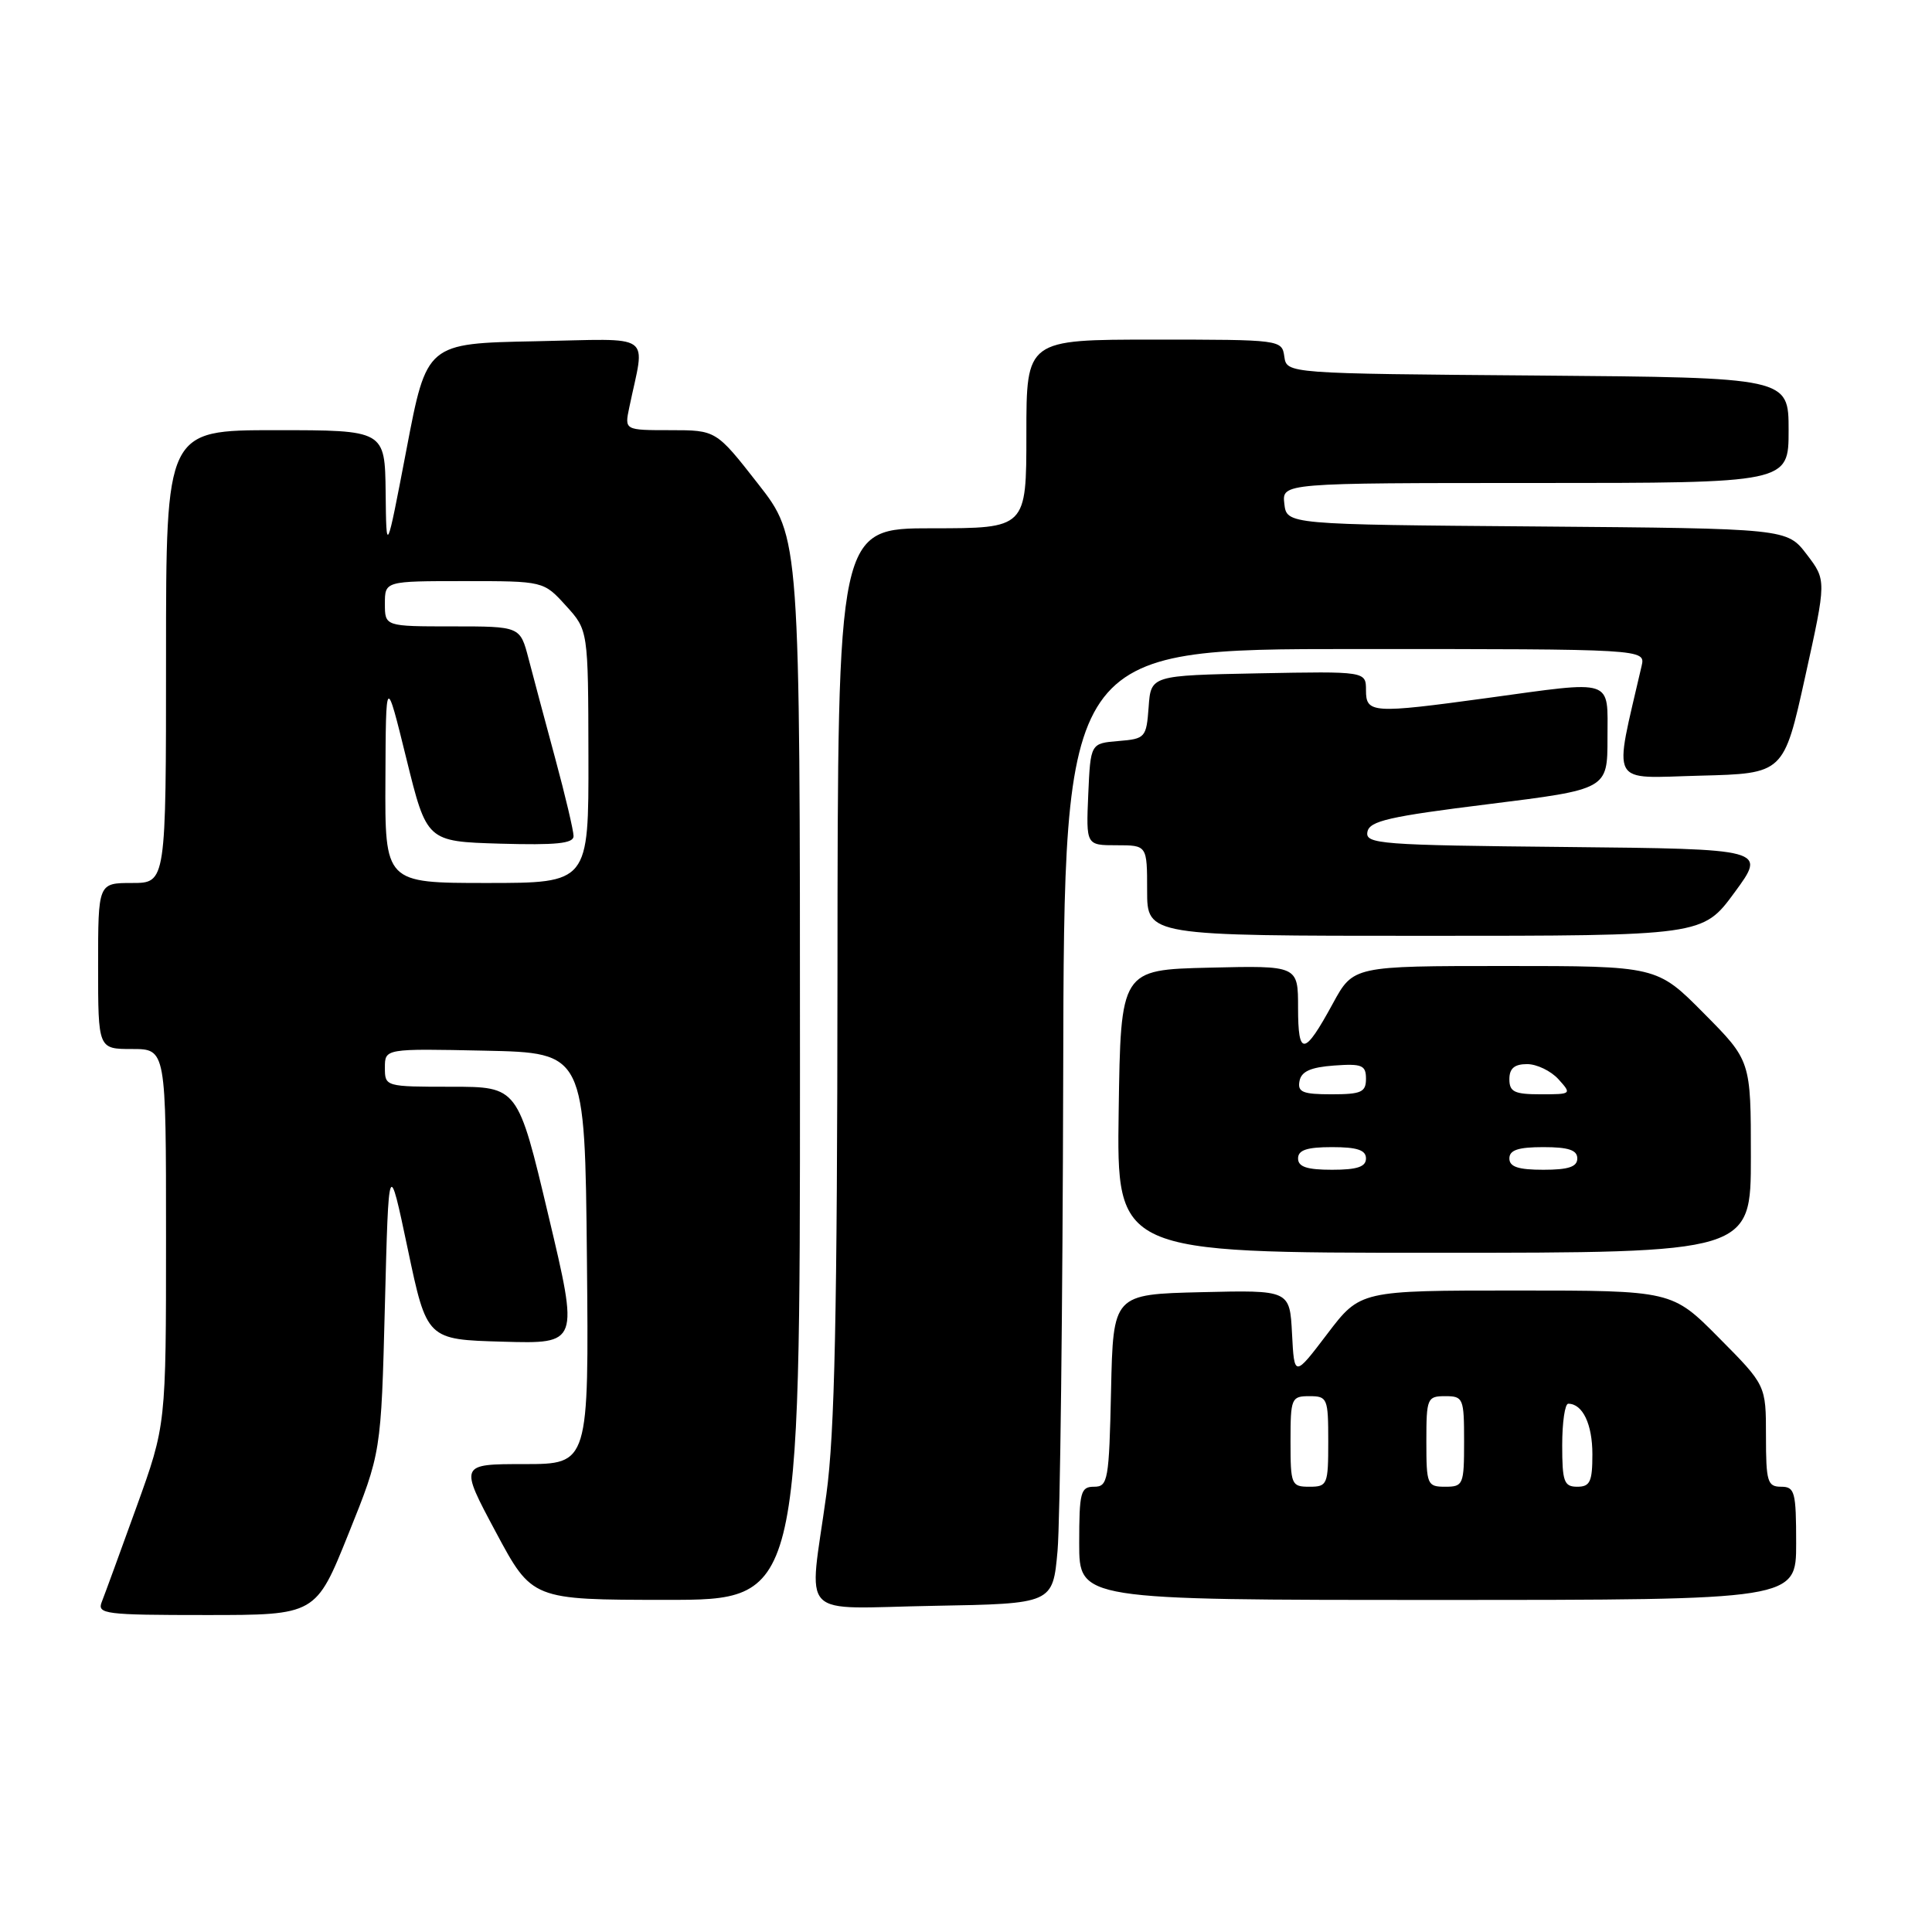 <?xml version="1.0" encoding="UTF-8" standalone="no"?>
<!DOCTYPE svg PUBLIC "-//W3C//DTD SVG 1.1//EN" "http://www.w3.org/Graphics/SVG/1.1/DTD/svg11.dtd" >
<svg xmlns="http://www.w3.org/2000/svg" xmlns:xlink="http://www.w3.org/1999/xlink" version="1.1" viewBox="0 0 256 256">
 <g >
 <path fill="currentColor"
d=" M 46.17 203.25 C 50.50 192.50 50.50 192.50 51.00 173.00 C 51.50 153.50 51.50 153.50 54.03 165.50 C 56.56 177.50 56.56 177.50 66.63 177.78 C 76.71 178.07 76.71 178.07 72.66 161.03 C 68.62 144.00 68.62 144.00 59.81 144.00 C 51.05 144.00 51.00 143.98 51.00 141.47 C 51.00 138.94 51.00 138.94 64.25 139.22 C 77.50 139.50 77.50 139.50 77.77 166.75 C 78.03 194.00 78.03 194.00 69.46 194.00 C 60.88 194.00 60.88 194.00 65.69 202.99 C 70.50 211.98 70.50 211.98 88.25 211.99 C 106.00 212.00 106.00 212.00 106.00 141.60 C 106.00 71.20 106.00 71.20 100.44 64.10 C 94.89 57.00 94.89 57.00 88.82 57.00 C 82.75 57.00 82.75 57.00 83.38 54.00 C 85.48 43.88 86.95 44.91 70.90 45.22 C 56.54 45.50 56.54 45.50 53.87 59.50 C 51.19 73.50 51.19 73.50 51.10 65.25 C 51.00 57.00 51.00 57.00 36.50 57.00 C 22.00 57.00 22.00 57.00 22.00 87.00 C 22.00 117.00 22.00 117.00 17.50 117.00 C 13.00 117.00 13.00 117.00 13.00 128.00 C 13.00 139.00 13.00 139.00 17.50 139.00 C 22.00 139.00 22.00 139.00 22.00 163.92 C 22.00 188.83 22.00 188.83 18.09 199.67 C 15.94 205.63 13.87 211.29 13.49 212.25 C 12.84 213.87 13.88 214.00 27.32 214.00 C 41.85 214.00 41.85 214.00 46.17 203.25 Z  M 140.13 205.50 C 140.47 201.65 140.81 173.19 140.88 142.25 C 141.00 86.00 141.00 86.00 179.52 86.00 C 218.04 86.00 218.04 86.00 217.52 88.25 C 213.79 104.45 213.07 103.09 225.26 102.78 C 236.36 102.50 236.36 102.50 239.19 89.69 C 242.02 76.89 242.02 76.89 239.40 73.46 C 236.78 70.03 236.78 70.03 203.64 69.76 C 170.50 69.50 170.50 69.50 170.18 66.75 C 169.87 64.00 169.87 64.00 203.43 64.00 C 237.00 64.00 237.00 64.00 237.00 57.01 C 237.00 50.03 237.00 50.03 203.75 49.76 C 170.50 49.50 170.50 49.50 170.18 47.25 C 169.86 45.02 169.73 45.00 152.93 45.00 C 136.00 45.00 136.00 45.00 136.00 57.50 C 136.00 70.00 136.00 70.00 123.50 70.00 C 111.00 70.00 111.00 70.00 110.97 128.75 C 110.94 174.14 110.61 189.89 109.50 198.00 C 107.18 214.93 105.42 213.10 123.75 212.78 C 139.50 212.50 139.50 212.50 140.13 205.50 Z  M 238.00 204.50 C 238.00 197.67 237.82 197.00 236.00 197.00 C 234.20 197.00 234.00 196.33 234.00 190.28 C 234.00 183.55 234.00 183.55 227.78 177.28 C 221.56 171.00 221.56 171.00 200.90 171.00 C 180.24 171.00 180.24 171.00 175.87 176.75 C 171.50 182.50 171.50 182.50 171.20 176.72 C 170.90 170.94 170.90 170.94 159.20 171.22 C 147.50 171.50 147.50 171.50 147.22 184.25 C 146.96 196.17 146.81 197.00 144.97 197.00 C 143.19 197.00 143.00 197.70 143.00 204.50 C 143.00 212.00 143.00 212.00 190.50 212.00 C 238.00 212.00 238.00 212.00 238.00 204.50 Z  M 232.00 153.28 C 232.00 140.55 232.00 140.55 225.78 134.28 C 219.56 128.00 219.56 128.00 199.44 128.00 C 179.32 128.00 179.32 128.00 176.61 132.97 C 172.82 139.93 172.00 140.03 172.00 133.53 C 172.00 127.94 172.00 127.94 160.25 128.22 C 148.50 128.50 148.50 128.50 148.23 147.25 C 147.96 166.00 147.96 166.00 189.98 166.00 C 232.00 166.00 232.00 166.00 232.00 153.28 Z  M 229.84 118.25 C 234.06 112.50 234.06 112.50 207.46 112.23 C 182.85 111.99 180.88 111.84 181.19 110.23 C 181.46 108.78 184.05 108.19 197.26 106.55 C 213.00 104.59 213.00 104.59 213.00 97.80 C 213.00 89.81 214.08 90.16 197.00 92.50 C 181.84 94.57 181.00 94.52 181.00 91.47 C 181.00 88.95 181.00 88.95 166.75 89.22 C 152.50 89.50 152.50 89.50 152.20 93.69 C 151.90 97.74 151.76 97.90 148.20 98.19 C 144.50 98.50 144.50 98.50 144.20 105.25 C 143.91 112.00 143.91 112.00 147.95 112.00 C 152.00 112.00 152.00 112.00 152.00 118.00 C 152.00 124.00 152.00 124.00 188.81 124.00 C 225.62 124.00 225.62 124.00 229.84 118.25 Z  M 51.07 103.25 C 51.13 89.50 51.13 89.50 53.84 100.50 C 56.55 111.50 56.55 111.50 66.27 111.79 C 73.68 112.00 76.00 111.77 76.00 110.79 C 76.00 110.08 74.91 105.45 73.57 100.50 C 72.23 95.55 70.64 89.59 70.03 87.25 C 68.92 83.00 68.92 83.00 59.96 83.00 C 51.00 83.00 51.00 83.00 51.00 80.00 C 51.00 77.00 51.00 77.00 61.51 77.00 C 72.03 77.00 72.03 77.00 74.98 80.25 C 77.94 83.50 77.94 83.50 77.97 100.25 C 78.00 117.00 78.00 117.00 64.50 117.00 C 51.00 117.00 51.00 117.00 51.07 103.25 Z  M 171.00 191.00 C 171.00 185.27 171.11 185.00 173.50 185.00 C 175.89 185.00 176.00 185.27 176.00 191.00 C 176.00 196.73 175.89 197.00 173.50 197.00 C 171.11 197.00 171.00 196.73 171.00 191.00 Z  M 189.00 191.00 C 189.00 185.27 189.11 185.00 191.50 185.00 C 193.89 185.00 194.00 185.27 194.00 191.00 C 194.00 196.73 193.89 197.00 191.50 197.00 C 189.11 197.00 189.00 196.73 189.00 191.00 Z  M 207.00 191.50 C 207.00 188.47 207.36 186.00 207.80 186.00 C 209.71 186.00 211.00 188.71 211.00 192.70 C 211.00 196.33 210.69 197.00 209.00 197.00 C 207.24 197.00 207.00 196.33 207.00 191.50 Z  M 172.00 153.50 C 172.00 152.39 173.17 152.00 176.50 152.00 C 179.83 152.00 181.00 152.39 181.00 153.50 C 181.00 154.61 179.83 155.00 176.50 155.00 C 173.17 155.00 172.00 154.61 172.00 153.50 Z  M 200.00 153.50 C 200.00 152.39 201.17 152.00 204.50 152.00 C 207.83 152.00 209.00 152.39 209.00 153.50 C 209.00 154.61 207.83 155.00 204.50 155.00 C 201.17 155.00 200.00 154.61 200.00 153.50 Z  M 172.19 143.25 C 172.43 141.97 173.66 141.42 176.76 141.19 C 180.47 140.92 181.00 141.14 181.00 142.94 C 181.00 144.72 180.38 145.00 176.43 145.00 C 172.61 145.00 171.91 144.71 172.19 143.25 Z  M 200.00 143.00 C 200.00 141.57 200.67 141.00 202.35 141.00 C 203.63 141.00 205.50 141.90 206.50 143.00 C 208.28 144.97 208.25 145.00 204.15 145.00 C 200.67 145.00 200.00 144.68 200.00 143.00 Z "/>
</g>
</svg>